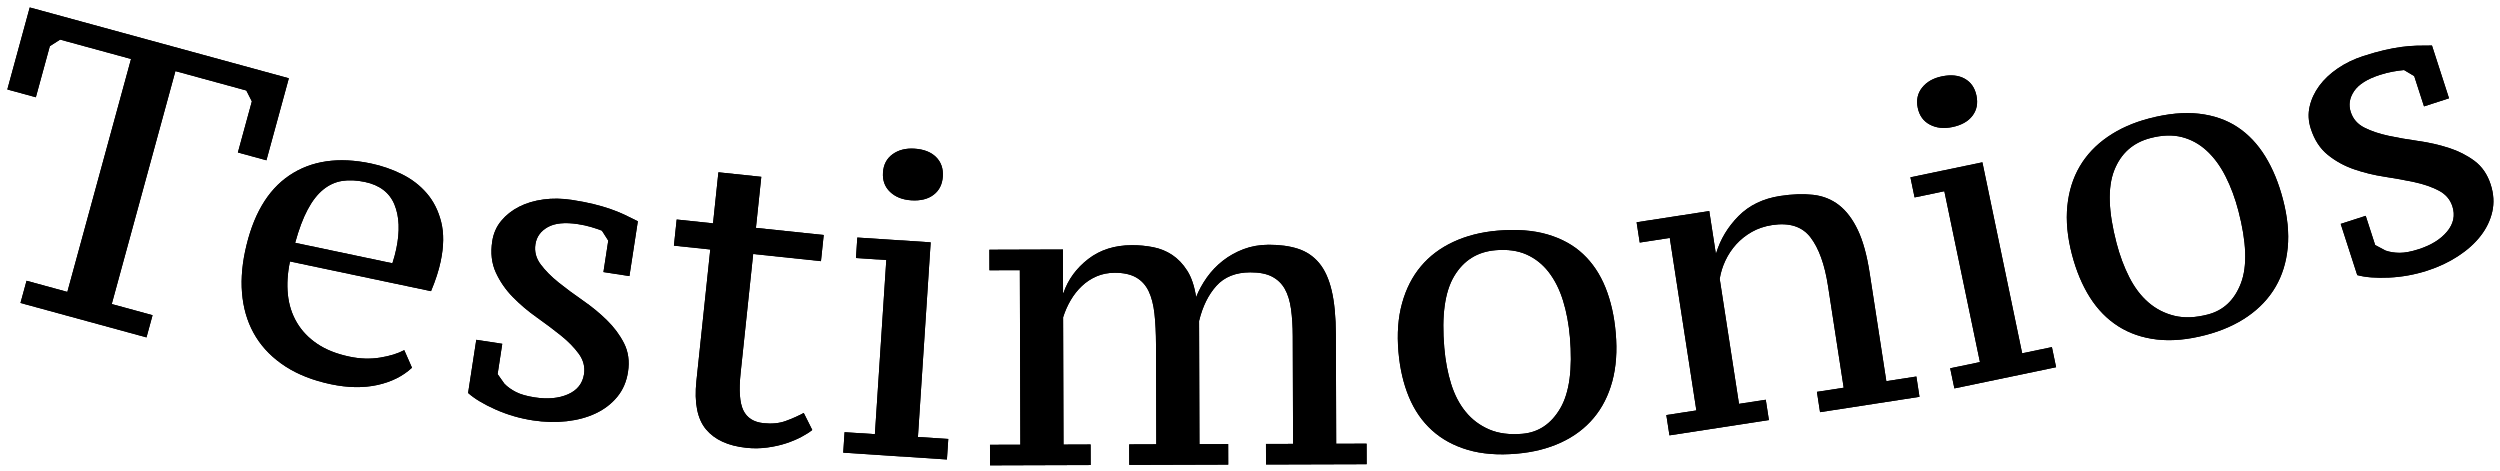 <?xml version="1.0" encoding="UTF-8" standalone="no"?>
<svg
   xmlns:dc="http://purl.org/dc/elements/1.1/"
   xmlns:cc="http://creativecommons.org/ns#"
   xmlns:rdf="http://www.w3.org/1999/02/22-rdf-syntax-ns#"
   xmlns:svg="http://www.w3.org/2000/svg"
   xmlns="http://www.w3.org/2000/svg"
   viewBox="0 0 279 52.6"
   height="52.6"
   width="279"
   xml:space="preserve"
   id="svg2"
   version="1.1"><defs
     id="defs6" /><g
     transform="matrix(1.333,0,0,-1.333,0,52.6)"
     id="g10"><g
       transform="scale(0.1)"
       id="g12"><path
         id="path14"
         
         d="m 122.633,112.129 -105.485,28.824 5.09,18.578 34.152,-9.336 53.32,195.02 -59.371,16.226 -8.625,-5.488 -11.703,-42.789 -23.871,6.539 18.758,68.645 216.911,-59.289 -18.766,-68.653 -23.879,6.528 11.703,42.785 -4.644,9.113 -59.371,16.231 -53.309,-195.024 34.172,-9.34 -5.082,-18.57" /><path
         id="path16"
         
         d="m 122.633,112.129 -105.485,28.824 5.09,18.578 34.152,-9.336 53.32,195.02 -59.371,16.226 -8.625,-5.488 -11.703,-42.789 -23.871,6.539 18.758,68.645 216.911,-59.289 -18.766,-68.653 -23.879,6.528 11.703,42.785 -4.644,9.113 -59.371,16.231 -53.309,-195.024 34.172,-9.34 z" /><path
         id="path18"
         
         d="m 305.477,242.277 c -6.989,1.461 -13.34,1.754 -19.043,0.848 -5.731,-0.902 -11.004,-3.309 -15.817,-7.211 -4.824,-3.906 -9.176,-9.48 -13.054,-16.758 -3.879,-7.258 -7.36,-16.539 -10.461,-27.843 l 81.425,-17.141 c 0.657,1.969 1.258,4.008 1.817,6.113 0.566,2.11 1.035,4.051 1.414,5.856 3.121,14.804 2.617,27.207 -1.512,37.214 -4.125,10.004 -12.383,16.309 -24.769,18.922 z M 344.91,86.742 c -7.605,-7.062 -17.262,-11.883 -28.988,-14.461 -11.719,-2.559 -24.66,-2.352 -38.852,0.641 -14.879,3.129 -27.543,8.086 -38.007,14.848 -10.446,6.774 -18.668,14.934 -24.653,24.52 -5.988,9.574 -9.754,20.441 -11.312,32.606 -1.555,12.144 -0.871,25.179 2.058,39.093 6.332,30.051 18.676,51.282 37.055,63.7 18.383,12.414 41.195,15.746 68.453,10.011 9.016,-1.898 17.617,-4.883 25.813,-8.949 8.211,-4.066 15.144,-9.402 20.812,-15.98 5.668,-6.594 9.699,-14.582 12.063,-23.981 2.375,-9.398 2.234,-20.394 -0.407,-32.934 -0.8,-3.82 -1.879,-7.82 -3.23,-11.968 -1.348,-4.176 -2.969,-8.524 -4.867,-13.039 l -118.082,24.863 c -2.078,-9.867 -2.668,-19.106 -1.758,-27.727 0.89,-8.632 3.39,-16.41 7.492,-23.367 4.074,-6.957 9.734,-12.894 16.984,-17.812 7.235,-4.918 16.278,-8.532 27.153,-10.805 8.808,-1.867 17.324,-2.129 25.519,-0.812 8.188,1.312 14.957,3.41 20.285,6.269 l 6.469,-14.715" /><path
         id="path20"
         
         d="m 305.477,242.277 c -6.989,1.461 -13.34,1.754 -19.043,0.848 -5.731,-0.902 -11.004,-3.309 -15.817,-7.211 -4.824,-3.906 -9.176,-9.48 -13.054,-16.758 -3.879,-7.258 -7.36,-16.539 -10.461,-27.843 l 81.425,-17.141 c 0.657,1.969 1.258,4.008 1.817,6.113 0.566,2.11 1.035,4.051 1.414,5.856 3.121,14.804 2.617,27.207 -1.512,37.214 -4.125,10.004 -12.383,16.309 -24.769,18.922 z M 344.91,86.742 c -7.605,-7.062 -17.262,-11.883 -28.988,-14.461 -11.719,-2.559 -24.66,-2.352 -38.852,0.641 -14.879,3.129 -27.543,8.086 -38.007,14.848 -10.446,6.774 -18.668,14.934 -24.653,24.52 -5.988,9.574 -9.754,20.441 -11.312,32.606 -1.555,12.144 -0.871,25.179 2.058,39.093 6.332,30.051 18.676,51.282 37.055,63.7 18.383,12.414 41.195,15.746 68.453,10.011 9.016,-1.898 17.617,-4.883 25.813,-8.949 8.211,-4.066 15.144,-9.402 20.812,-15.98 5.668,-6.594 9.699,-14.582 12.063,-23.981 2.375,-9.398 2.234,-20.394 -0.407,-32.934 -0.8,-3.82 -1.879,-7.82 -3.23,-11.968 -1.348,-4.176 -2.969,-8.524 -4.867,-13.039 l -118.082,24.863 c -2.078,-9.867 -2.668,-19.106 -1.758,-27.727 0.89,-8.632 3.39,-16.41 7.492,-23.367 4.074,-6.957 9.734,-12.894 16.984,-17.812 7.235,-4.918 16.278,-8.532 27.153,-10.805 8.808,-1.867 17.324,-2.129 25.519,-0.812 8.188,1.312 14.957,3.41 20.285,6.269 z" /><path
         id="path22"
         
         d="m 488.965,81.359 c 0.918,6.047 -0.531,11.726 -4.352,17.012 -3.836,5.285 -8.843,10.41 -15.039,15.375 -6.183,4.965 -12.945,10.035 -20.269,15.215 -7.325,5.184 -13.996,10.848 -20,16.992 -6.02,6.133 -10.754,13.012 -14.227,20.617 -3.473,7.606 -4.461,16.282 -2.965,26.024 1.008,6.57 3.508,12.277 7.528,17.105 4,4.84 8.984,8.77 14.933,11.797 5.942,3.039 12.719,5.059 20.352,6.094 7.617,1.039 15.531,0.918 23.746,-0.332 6.828,-1.051 12.832,-2.207 18.016,-3.465 5.16,-1.258 9.843,-2.625 14.07,-4.07 4.199,-1.461 8.148,-3.059 11.847,-4.774 3.708,-1.742 7.5,-3.597 11.403,-5.586 l -7.043,-45.879 -21.754,3.348 4.039,26.34 -5.32,8.328 c -2.856,1.121 -5.946,2.16 -9.266,3.129 -3.328,0.976 -6.922,1.75 -10.777,2.34 -10.867,1.664 -19.285,0.84 -25.246,-2.477 -5.965,-3.332 -9.426,-8.125 -10.383,-14.394 -0.934,-6.043 0.515,-11.653 4.367,-16.825 3.848,-5.164 8.875,-10.242 15.055,-15.203 6.207,-4.965 12.965,-9.968 20.312,-15.047 7.332,-5.062 14.035,-10.546 20.074,-16.476 6.055,-5.914 10.852,-12.387 14.422,-19.426 3.551,-7.043 4.649,-14.973 3.293,-23.812 -1.246,-8.164 -4.25,-15.125 -8.98,-20.883 -4.735,-5.777 -10.688,-10.367 -17.848,-13.785 -7.172,-3.422 -15.32,-5.652 -24.457,-6.684 -9.141,-1.023 -18.605,-0.789 -28.391,0.715 -10.929,1.68 -21.371,4.723 -31.296,9.145 -9.93,4.422 -17.559,9.016 -22.891,13.781 l 6.84,44.515 21.75,-3.34 -3.899,-25.386 5.715,-8.074 c 2.598,-2.672 5.844,-4.992 9.715,-6.957 3.871,-1.961 9.09,-3.449 15.668,-4.457 10.871,-1.672 20.168,-0.805 27.879,2.594 7.703,3.41 12.168,9.027 13.379,16.867" /><path
         id="path24"
         
         d="m 488.965,81.359 c 0.918,6.047 -0.531,11.726 -4.352,17.012 -3.836,5.285 -8.843,10.41 -15.039,15.375 -6.183,4.965 -12.945,10.035 -20.269,15.215 -7.325,5.184 -13.996,10.848 -20,16.992 -6.02,6.133 -10.754,13.012 -14.227,20.617 -3.473,7.606 -4.461,16.282 -2.965,26.024 1.008,6.57 3.508,12.277 7.528,17.105 4,4.84 8.984,8.77 14.933,11.797 5.942,3.039 12.719,5.059 20.352,6.094 7.617,1.039 15.531,0.918 23.746,-0.332 6.828,-1.051 12.832,-2.207 18.016,-3.465 5.16,-1.258 9.843,-2.625 14.07,-4.07 4.199,-1.461 8.148,-3.059 11.847,-4.774 3.708,-1.742 7.5,-3.597 11.403,-5.586 l -7.043,-45.879 -21.754,3.348 4.039,26.34 -5.32,8.328 c -2.856,1.121 -5.946,2.16 -9.266,3.129 -3.328,0.976 -6.922,1.75 -10.777,2.34 -10.867,1.664 -19.285,0.84 -25.246,-2.477 -5.965,-3.332 -9.426,-8.125 -10.383,-14.394 -0.934,-6.043 0.515,-11.653 4.367,-16.825 3.848,-5.164 8.875,-10.242 15.055,-15.203 6.207,-4.965 12.965,-9.968 20.312,-15.047 7.332,-5.062 14.035,-10.546 20.074,-16.476 6.055,-5.914 10.852,-12.387 14.422,-19.426 3.551,-7.043 4.649,-14.973 3.293,-23.812 -1.246,-8.164 -4.25,-15.125 -8.98,-20.883 -4.735,-5.777 -10.688,-10.367 -17.848,-13.785 -7.172,-3.422 -15.32,-5.652 -24.457,-6.684 -9.141,-1.023 -18.605,-0.789 -28.391,0.715 -10.929,1.68 -21.371,4.723 -31.296,9.145 -9.93,4.422 -17.559,9.016 -22.891,13.781 l 6.84,44.515 21.75,-3.34 -3.899,-25.386 5.715,-8.074 c 2.598,-2.672 5.844,-4.992 9.715,-6.957 3.871,-1.961 9.09,-3.449 15.668,-4.457 10.871,-1.672 20.168,-0.805 27.879,2.594 7.703,3.41 12.168,9.027 13.379,16.867 z" /><path
         id="path26"
         
         d="m 566.527,210.816 30.434,-3.214 4.504,42.75 35.906,-3.786 -4.508,-42.746 56.762,-5.972 -2.305,-21.883 -56.75,5.98 -10.539,-99.851 c -1.504,-14.355 -0.75,-24.703 2.27,-31.008 3.027,-6.309 8.64,-9.902 16.847,-10.766 7.063,-0.75 13.29,-0.144 18.688,1.832 5.394,1.961 10.418,4.207 15.062,6.719 l 7.141,-14.242 c -2.273,-1.844 -5.293,-3.769 -9.082,-5.789 -3.789,-2.016 -8.066,-3.805 -12.844,-5.391 -4.777,-1.562 -10.023,-2.746 -15.75,-3.512 -5.738,-0.777 -11.562,-0.867 -17.48,-0.238 -15.289,1.598 -26.559,6.77 -33.817,15.484 -7.265,8.723 -9.933,22.195 -8.019,40.43 l 11.605,110.114 -30.437,3.203 2.312,21.886" /><path
         id="path28"
         
         d="m 566.527,210.816 30.434,-3.214 4.504,42.75 35.906,-3.786 -4.508,-42.746 56.762,-5.972 -2.305,-21.883 -56.75,5.98 -10.539,-99.851 c -1.504,-14.355 -0.75,-24.703 2.27,-31.008 3.027,-6.309 8.64,-9.902 16.847,-10.766 7.063,-0.75 13.29,-0.144 18.688,1.832 5.394,1.961 10.418,4.207 15.062,6.719 l 7.141,-14.242 c -2.273,-1.844 -5.293,-3.769 -9.082,-5.789 -3.789,-2.016 -8.066,-3.805 -12.844,-5.391 -4.777,-1.562 -10.023,-2.746 -15.75,-3.512 -5.738,-0.777 -11.562,-0.867 -17.48,-0.238 -15.289,1.598 -26.559,6.77 -33.817,15.484 -7.265,8.723 -9.933,22.195 -8.019,40.43 l 11.605,110.114 -30.437,3.203 z" /><path
         id="path30"
         
         d="m 792.773,9.914 -86.8,5.703 1.113,17.137 25.398,-1.645 9.539,145.805 -25.386,1.668 1.117,17.148 61.418,-4.023 L 768.496,28.738 793.902,27.082 Z M 739.238,250.152 c 0.438,6.629 3.117,11.735 8.063,15.325 4.945,3.578 11.078,5.132 18.398,4.656 7.774,-0.516 13.774,-2.86 17.973,-7.039 4.207,-4.188 6.098,-9.594 5.66,-16.227 -0.437,-6.629 -3.008,-11.742 -7.727,-15.34 -4.71,-3.597 -10.964,-5.129 -18.73,-4.621 -7.328,0.473 -13.207,2.805 -17.645,7.004 -4.437,4.192 -6.429,9.613 -5.992,16.242" /><path
         id="path32"
         
         d="m 792.773,9.914 -86.8,5.703 1.113,17.137 25.398,-1.645 9.539,145.805 -25.386,1.668 1.117,17.148 61.418,-4.023 L 768.496,28.738 793.902,27.082 Z M 739.238,250.152 c 0.438,6.629 3.117,11.735 8.063,15.325 4.945,3.578 11.078,5.132 18.398,4.656 7.774,-0.516 13.774,-2.86 17.973,-7.039 4.207,-4.188 6.098,-9.594 5.66,-16.227 -0.437,-6.629 -3.008,-11.742 -7.727,-15.34 -4.71,-3.597 -10.964,-5.129 -18.73,-4.621 -7.328,0.473 -13.207,2.805 -17.645,7.004 -4.437,4.192 -6.429,9.613 -5.992,16.242 z" /><path
         id="path34"
         
         d="m 1028.29,5.629 -82.86,-0.25 -0.067,17.176 22.703,0.078 -0.25,83.547 c -0.023,9.633 -0.461,18.222 -1.277,25.789 -0.836,7.551 -2.461,13.847 -4.879,18.89 -2.422,5.039 -5.926,8.868 -10.519,11.493 -4.594,2.613 -10.559,3.91 -17.887,3.894 -5.512,-0.016 -10.547,-1 -15.117,-2.965 -4.59,-1.965 -8.707,-4.66 -12.36,-8.113 -3.66,-3.457 -6.808,-7.422 -9.418,-11.898 -2.625,-4.461 -4.734,-9.243 -6.32,-14.29 l 0.324,-106.589 22.692,0.078 0.05,-17.195 -84.242,-0.258 -0.043,17.199 25.438,0.078 -0.449,146.117 -25.438,-0.074 -0.062,17.191 61.554,0.192 0.117,-36.442 0.344,-0.011 c 3.86,11.25 10.762,20.718 20.707,28.433 9.949,7.707 22.149,11.59 36.586,11.629 5.953,0.02 11.867,-0.531 17.711,-1.664 5.848,-1.129 11.199,-3.297 16.016,-6.484 4.816,-3.192 9.019,-7.59 12.59,-13.203 3.57,-5.598 6.054,-12.993 7.446,-22.149 2.29,5.731 5.31,11.238 9.07,16.531 3.77,5.282 8.22,9.938 13.37,13.965 5.15,4.024 10.92,7.25 17.34,9.688 6.41,2.422 13.39,3.636 20.96,3.672 9.39,0.019 17.6,-1.094 24.59,-3.368 7,-2.281 12.86,-6.214 17.57,-11.816 4.71,-5.598 8.23,-13.262 10.55,-23.008 2.33,-9.73 3.52,-22.156 3.56,-37.289 l 0.28,-91.117 25.44,0.074 0.05,-17.195 -84.24,-0.25 -0.05,17.199 22.7,0.059 -0.28,90.09 c -0.02,8.472 -0.51,16.097 -1.44,22.859 -0.95,6.758 -2.69,12.367 -5.21,16.828 -2.53,4.465 -6.1,7.895 -10.69,10.289 -4.59,2.391 -10.67,3.578 -18.24,3.555 -12.15,-0.039 -21.59,-3.793 -28.32,-11.258 -6.75,-7.473 -11.59,-17.285 -14.53,-29.438 l 0.31,-103.16 24.07,0.066 0.05,-17.176" /><path
         id="path36"
         
         d="m 1028.29,5.629 -82.86,-0.25 -0.067,17.176 22.703,0.078 -0.25,83.547 c -0.023,9.633 -0.461,18.222 -1.277,25.789 -0.836,7.551 -2.461,13.847 -4.879,18.89 -2.422,5.039 -5.926,8.868 -10.519,11.493 -4.594,2.613 -10.559,3.91 -17.887,3.894 -5.512,-0.016 -10.547,-1 -15.117,-2.965 -4.59,-1.965 -8.707,-4.66 -12.36,-8.113 -3.66,-3.457 -6.808,-7.422 -9.418,-11.898 -2.625,-4.461 -4.734,-9.243 -6.32,-14.29 l 0.324,-106.589 22.692,0.078 0.05,-17.195 -84.242,-0.258 -0.043,17.199 25.438,0.078 -0.449,146.117 -25.438,-0.074 -0.062,17.191 61.554,0.192 0.117,-36.442 0.344,-0.011 c 3.86,11.25 10.762,20.718 20.707,28.433 9.949,7.707 22.149,11.59 36.586,11.629 5.953,0.02 11.867,-0.531 17.711,-1.664 5.848,-1.129 11.199,-3.297 16.016,-6.484 4.816,-3.192 9.019,-7.59 12.59,-13.203 3.57,-5.598 6.054,-12.993 7.446,-22.149 2.29,5.731 5.31,11.238 9.07,16.531 3.77,5.282 8.22,9.938 13.37,13.965 5.15,4.024 10.92,7.25 17.34,9.688 6.41,2.422 13.39,3.636 20.96,3.672 9.39,0.019 17.6,-1.094 24.59,-3.368 7,-2.281 12.86,-6.214 17.57,-11.816 4.71,-5.598 8.23,-13.262 10.55,-23.008 2.33,-9.73 3.52,-22.156 3.56,-37.289 l 0.28,-91.117 25.44,0.074 0.05,-17.195 -84.24,-0.25 -0.05,17.199 22.7,0.059 -0.28,90.09 c -0.02,8.472 -0.51,16.097 -1.44,22.859 -0.95,6.758 -2.69,12.367 -5.21,16.828 -2.53,4.465 -6.1,7.895 -10.69,10.289 -4.59,2.391 -10.67,3.578 -18.24,3.555 -12.15,-0.039 -21.59,-3.793 -28.32,-11.258 -6.75,-7.473 -11.59,-17.285 -14.53,-29.438 l 0.31,-103.16 24.07,0.066 z" /><path
         id="path38"
         
         d="m 1209.17,103.43 c 0.94,-10.969 2.84,-21.047 5.72,-30.231 2.87,-9.191 6.94,-17 12.24,-23.449 5.28,-6.445 11.81,-11.34 19.61,-14.699 7.8,-3.356 17.07,-4.559 27.84,-3.633 13.52,1.16 24.1,8.285 31.74,21.363 7.65,13.09 10.32,32.992 8.02,59.703 -0.95,10.969 -2.86,21.094 -5.74,30.407 -2.88,9.277 -6.86,17.226 -11.93,23.804 -5.06,6.582 -11.26,11.512 -18.58,14.801 -7.33,3.277 -16.03,4.481 -26.1,3.613 -15.13,-1.296 -26.63,-8.504 -34.5,-21.613 -7.88,-13.101 -10.64,-33.125 -8.32,-60.066 z m -38.37,-3.313 c -1.29,15.067 -0.29,28.617 3.04,40.629 3.33,12.035 8.58,22.32 15.77,30.875 7.18,8.555 16.24,15.387 27.17,20.461 10.93,5.086 23.22,8.215 36.91,9.395 15.96,1.378 29.88,0.328 41.77,-3.125 11.89,-3.469 21.85,-8.93 29.83,-16.411 8,-7.484 14.26,-16.843 18.8,-28.062 4.52,-11.227 7.4,-23.926 8.61,-38.078 1.31,-15.074 0.34,-28.559 -2.88,-40.453 -3.23,-11.906 -8.43,-22.133 -15.61,-30.688 -7.18,-8.559 -16.24,-15.375 -27.17,-20.457 -10.93,-5.086 -23.35,-8.226 -37.25,-9.422 -15.51,-1.34 -29.15,-0.27 -40.93,3.199 -11.79,3.469 -21.79,8.93 -30.01,16.398 -8.21,7.445 -14.64,16.73 -19.27,27.844 -4.63,11.101 -7.56,23.73 -8.78,37.894" /><path
         id="path40"
         
         d="m 1209.17,103.43 c 0.94,-10.969 2.84,-21.047 5.72,-30.231 2.87,-9.191 6.94,-17 12.24,-23.449 5.28,-6.445 11.81,-11.34 19.61,-14.699 7.8,-3.356 17.07,-4.559 27.84,-3.633 13.52,1.16 24.1,8.285 31.74,21.363 7.65,13.09 10.32,32.992 8.02,59.703 -0.95,10.969 -2.86,21.094 -5.74,30.407 -2.88,9.277 -6.86,17.226 -11.93,23.804 -5.06,6.582 -11.26,11.512 -18.58,14.801 -7.33,3.277 -16.03,4.481 -26.1,3.613 -15.13,-1.296 -26.63,-8.504 -34.5,-21.613 -7.88,-13.101 -10.64,-33.125 -8.32,-60.066 z m -38.37,-3.313 c -1.29,15.067 -0.29,28.617 3.04,40.629 3.33,12.035 8.58,22.32 15.77,30.875 7.18,8.555 16.24,15.387 27.17,20.461 10.93,5.086 23.22,8.215 36.91,9.395 15.96,1.378 29.88,0.328 41.77,-3.125 11.89,-3.469 21.85,-8.93 29.83,-16.411 8,-7.484 14.26,-16.843 18.8,-28.062 4.52,-11.227 7.4,-23.926 8.61,-38.078 1.31,-15.074 0.34,-28.559 -2.88,-40.453 -3.23,-11.906 -8.43,-22.133 -15.61,-30.688 -7.18,-8.559 -16.24,-15.375 -27.17,-20.457 -10.93,-5.086 -23.35,-8.226 -37.25,-9.422 -15.51,-1.34 -29.15,-0.27 -40.93,3.199 -11.79,3.469 -21.79,8.93 -30.01,16.398 -8.21,7.445 -14.64,16.73 -19.27,27.844 -4.63,11.101 -7.56,23.73 -8.78,37.894 z" /><path
         id="path42"
         
         d="m 1607.01,62.383 -83.25,-12.84 -2.61,16.996 22.41,3.461 -13.14,85.301 c -2.75,17.89 -7.63,31.398 -14.6,40.535 -6.97,9.133 -17.71,12.578 -32.21,10.34 -6.34,-0.973 -12.02,-2.895 -17.03,-5.75 -5.01,-2.863 -9.34,-6.313 -13.02,-10.36 -3.67,-4.05 -6.68,-8.574 -9.04,-13.574 -2.36,-5.004 -3.94,-10.117 -4.76,-15.344 l 16.14,-104.664 22.42,3.457 2.62,-16.992 -83.25,-12.828 -2.62,16.992 25.15,3.863 -22.27,144.429 -25.15,-3.875 -2.62,16.992 60.83,9.375 5.46,-35.343 0.33,0.062 c 3.54,11.668 9.77,22.02 18.7,31.055 8.92,9.027 20.52,14.641 34.8,16.844 10.19,1.57 19.41,1.89 27.68,0.968 8.26,-0.929 15.48,-3.832 21.69,-8.664 6.19,-4.84 11.44,-11.8 15.74,-20.879 4.29,-9.074 7.59,-20.976 9.85,-35.711 l 13.99,-90.734 25.15,3.883 2.61,-16.996" /><path
         id="path44"
         
         d="m 1607.01,62.383 -83.25,-12.84 -2.61,16.996 22.41,3.461 -13.14,85.301 c -2.75,17.89 -7.63,31.398 -14.6,40.535 -6.97,9.133 -17.71,12.578 -32.21,10.34 -6.34,-0.973 -12.02,-2.895 -17.03,-5.75 -5.01,-2.863 -9.34,-6.313 -13.02,-10.36 -3.67,-4.05 -6.68,-8.574 -9.04,-13.574 -2.36,-5.004 -3.94,-10.117 -4.76,-15.344 l 16.14,-104.664 22.42,3.457 2.62,-16.992 -83.25,-12.828 -2.62,16.992 25.15,3.863 -22.27,144.429 -25.15,-3.875 -2.62,16.992 60.83,9.375 5.46,-35.343 0.33,0.062 c 3.54,11.668 9.77,22.02 18.7,31.055 8.92,9.027 20.52,14.641 34.8,16.844 10.19,1.57 19.41,1.89 27.68,0.968 8.26,-0.929 15.48,-3.832 21.69,-8.664 6.19,-4.84 11.44,-11.8 15.74,-20.879 4.29,-9.074 7.59,-20.976 9.85,-35.711 l 13.99,-90.734 25.15,3.883 z" /><path
         id="path46"
         
         d="m 1721.38,87.176 -85.15,-17.742 -3.52,16.832 24.92,5.188 -29.81,143.063 -24.91,-5.192 -3.49,16.836 60.25,12.555 33.3,-159.903 24.9,5.184 z M 1605.56,304.332 c -1.35,6.504 -0.14,12.141 3.68,16.93 3.8,4.761 9.29,7.91 16.47,9.39 7.64,1.594 14.04,0.93 19.2,-1.968 5.18,-2.907 8.44,-7.606 9.79,-14.114 1.37,-6.515 0.25,-12.129 -3.34,-16.851 -3.57,-4.731 -9.19,-7.895 -16.82,-9.473 -7.18,-1.5 -13.46,-0.812 -18.85,2.047 -5.4,2.852 -8.77,7.535 -10.13,14.039" /><path
         id="path48"
         
         d="m 1721.38,87.176 -85.15,-17.742 -3.52,16.832 24.92,5.188 -29.81,143.063 -24.91,-5.192 -3.49,16.836 60.25,12.555 33.3,-159.903 24.9,5.184 z M 1605.56,304.332 c -1.35,6.504 -0.14,12.141 3.68,16.93 3.8,4.761 9.29,7.91 16.47,9.39 7.64,1.594 14.04,0.93 19.2,-1.968 5.18,-2.907 8.44,-7.606 9.79,-14.114 1.37,-6.515 0.25,-12.129 -3.34,-16.851 -3.57,-4.731 -9.19,-7.895 -16.82,-9.473 -7.18,-1.5 -13.46,-0.812 -18.85,2.047 -5.4,2.852 -8.77,7.535 -10.13,14.039 z" /><path
         id="path50"
         
         d="m 1771.92,191.281 c 2.77,-10.64 6.36,-20.254 10.74,-28.816 4.37,-8.582 9.69,-15.606 15.99,-21.055 6.3,-5.457 13.57,-9.199 21.81,-11.203 8.24,-1.996 17.6,-1.621 28.06,1.109 13.13,3.426 22.36,12.227 27.7,26.407 5.33,14.187 4.6,34.25 -2.16,60.203 -2.77,10.648 -6.36,20.304 -10.77,28.988 -4.39,8.684 -9.65,15.844 -15.76,21.477 -6.09,5.632 -13.04,9.445 -20.8,11.453 -7.78,1.996 -16.56,1.73 -26.35,-0.828 -14.69,-3.825 -24.81,-12.868 -30.37,-27.106 -5.55,-14.238 -4.92,-34.453 1.91,-60.629 z m -37.27,-9.707 c -3.81,14.625 -5.1,28.153 -3.84,40.571 1.26,12.406 4.7,23.441 10.36,33.082 5.64,9.64 13.41,17.886 23.33,24.738 9.92,6.844 21.52,12.008 34.81,15.473 15.49,4.046 29.4,5.359 41.71,3.949 12.29,-1.414 23.02,-5.133 32.16,-11.157 9.14,-6.023 16.88,-14.195 23.24,-24.496 6.35,-10.308 11.32,-22.339 14.9,-36.097 3.83,-14.625 5.15,-28.102 3.97,-40.36 -1.18,-12.273 -4.58,-23.226 -10.23,-32.875 -5.64,-9.64 -13.41,-17.882 -23.33,-24.73 -9.91,-6.848 -21.64,-12.039 -35.15,-15.57 -15.04,-3.918 -28.68,-5.168 -40.87,-3.719 -12.2,1.437 -22.98,5.137 -32.33,11.105 -9.37,5.969 -17.25,14.035 -23.7,24.207 -6.42,10.16 -11.44,22.118 -15.03,35.879" /><path
         id="path52"
         
         d="m 1771.92,191.281 c 2.77,-10.64 6.36,-20.254 10.74,-28.816 4.37,-8.582 9.69,-15.606 15.99,-21.055 6.3,-5.457 13.57,-9.199 21.81,-11.203 8.24,-1.996 17.6,-1.621 28.06,1.109 13.13,3.426 22.36,12.227 27.7,26.407 5.33,14.187 4.6,34.25 -2.16,60.203 -2.77,10.648 -6.36,20.304 -10.77,28.988 -4.39,8.684 -9.65,15.844 -15.76,21.477 -6.09,5.632 -13.04,9.445 -20.8,11.453 -7.78,1.996 -16.56,1.73 -26.35,-0.828 -14.69,-3.825 -24.81,-12.868 -30.37,-27.106 -5.55,-14.238 -4.92,-34.453 1.91,-60.629 z m -37.27,-9.707 c -3.81,14.625 -5.1,28.153 -3.84,40.571 1.26,12.406 4.7,23.441 10.36,33.082 5.64,9.64 13.41,17.886 23.33,24.738 9.92,6.844 21.52,12.008 34.81,15.473 15.49,4.046 29.4,5.359 41.71,3.949 12.29,-1.414 23.02,-5.133 32.16,-11.157 9.14,-6.023 16.88,-14.195 23.24,-24.496 6.35,-10.308 11.32,-22.339 14.9,-36.097 3.83,-14.625 5.15,-28.102 3.97,-40.36 -1.18,-12.273 -4.58,-23.226 -10.23,-32.875 -5.64,-9.64 -13.41,-17.882 -23.33,-24.73 -9.91,-6.848 -21.64,-12.039 -35.15,-15.57 -15.04,-3.918 -28.68,-5.168 -40.87,-3.719 -12.2,1.437 -22.98,5.137 -32.33,11.105 -9.37,5.969 -17.25,14.035 -23.7,24.207 -6.42,10.16 -11.44,22.118 -15.03,35.879 z" /><path
         id="path54"
         
         d="m 2053.18,221.867 c -1.88,5.809 -5.72,10.238 -11.51,13.238 -5.79,3.012 -12.57,5.356 -20.32,7.02 -7.77,1.652 -16.09,3.164 -24.95,4.52 -8.87,1.347 -17.38,3.41 -25.5,6.214 -8.13,2.789 -15.46,6.809 -21.96,12.047 -6.53,5.246 -11.29,12.551 -14.31,21.946 -2.05,6.316 -2.37,12.55 -0.95,18.652 1.41,6.121 4.11,11.871 8.06,17.246 3.96,5.379 9.11,10.23 15.47,14.57 6.35,4.348 13.47,7.785 21.36,10.34 6.59,2.129 12.47,3.785 17.67,4.981 5.18,1.195 9.97,2.086 14.4,2.664 4.41,0.586 8.66,0.937 12.74,1.047 4.08,0.105 8.31,0.148 12.69,0.117 l 14.27,-44.16 -20.93,-6.766 -8.2,25.363 -8.51,5.059 c -3.04,-0.281 -6.26,-0.731 -9.68,-1.36 -3.41,-0.625 -6.97,-1.535 -10.69,-2.738 -10.45,-3.383 -17.61,-7.894 -21.45,-13.535 -3.84,-5.644 -4.77,-11.48 -2.82,-17.508 1.87,-5.828 5.68,-10.187 11.44,-13.094 5.75,-2.902 12.51,-5.179 20.29,-6.832 7.75,-1.668 16.04,-3.097 24.87,-4.343 8.85,-1.239 17.29,-3.16 25.34,-5.735 8.07,-2.566 15.26,-6.211 21.6,-10.894 6.34,-4.715 10.87,-11.309 13.63,-19.817 2.53,-7.847 2.97,-15.425 1.33,-22.691 -1.65,-7.273 -4.91,-14.059 -9.78,-20.316 -4.88,-6.282 -11.17,-11.93 -18.87,-16.934 -7.7,-5.027 -16.27,-9.063 -25.69,-12.105 -10.53,-3.403 -21.22,-5.348 -32.08,-5.852 -10.86,-0.496 -19.74,0.187 -26.63,2.066 l -13.85,42.864 20.93,6.757 7.91,-24.449 8.72,-4.644 c 3.52,-1.231 7.46,-1.852 11.82,-1.871 4.33,-0.02 9.66,0.988 15.98,3.035 10.47,3.383 18.4,8.328 23.77,14.82 5.36,6.496 6.83,13.527 4.39,21.078" /><path
         id="path56"
         
         d="m 2053.18,221.867 c -1.88,5.809 -5.72,10.238 -11.51,13.238 -5.79,3.012 -12.57,5.356 -20.32,7.02 -7.77,1.652 -16.09,3.164 -24.95,4.52 -8.87,1.347 -17.38,3.41 -25.5,6.214 -8.13,2.789 -15.46,6.809 -21.96,12.047 -6.53,5.246 -11.29,12.551 -14.31,21.946 -2.05,6.316 -2.37,12.55 -0.95,18.652 1.41,6.121 4.11,11.871 8.06,17.246 3.96,5.379 9.11,10.23 15.47,14.57 6.35,4.348 13.47,7.785 21.36,10.34 6.59,2.129 12.47,3.785 17.67,4.981 5.18,1.195 9.97,2.086 14.4,2.664 4.41,0.586 8.66,0.937 12.74,1.047 4.08,0.105 8.31,0.148 12.69,0.117 l 14.27,-44.16 -20.93,-6.766 -8.2,25.363 -8.51,5.059 c -3.04,-0.281 -6.26,-0.731 -9.68,-1.36 -3.41,-0.625 -6.97,-1.535 -10.69,-2.738 -10.45,-3.383 -17.61,-7.894 -21.45,-13.535 -3.84,-5.644 -4.77,-11.48 -2.82,-17.508 1.87,-5.828 5.68,-10.187 11.44,-13.094 5.75,-2.902 12.51,-5.179 20.29,-6.832 7.75,-1.668 16.04,-3.097 24.87,-4.343 8.85,-1.239 17.29,-3.16 25.34,-5.735 8.07,-2.566 15.26,-6.211 21.6,-10.894 6.34,-4.715 10.87,-11.309 13.63,-19.817 2.53,-7.847 2.97,-15.425 1.33,-22.691 -1.65,-7.273 -4.91,-14.059 -9.78,-20.316 -4.88,-6.282 -11.17,-11.93 -18.87,-16.934 -7.7,-5.027 -16.27,-9.063 -25.69,-12.105 -10.53,-3.403 -21.22,-5.348 -32.08,-5.852 -10.86,-0.496 -19.74,0.187 -26.63,2.066 l -13.85,42.864 20.93,6.757 7.91,-24.449 8.72,-4.644 c 3.52,-1.231 7.46,-1.852 11.82,-1.871 4.33,-0.02 9.66,0.988 15.98,3.035 10.47,3.383 18.4,8.328 23.77,14.82 5.36,6.496 6.83,13.527 4.39,21.078 z" /></g></g>
         </svg>